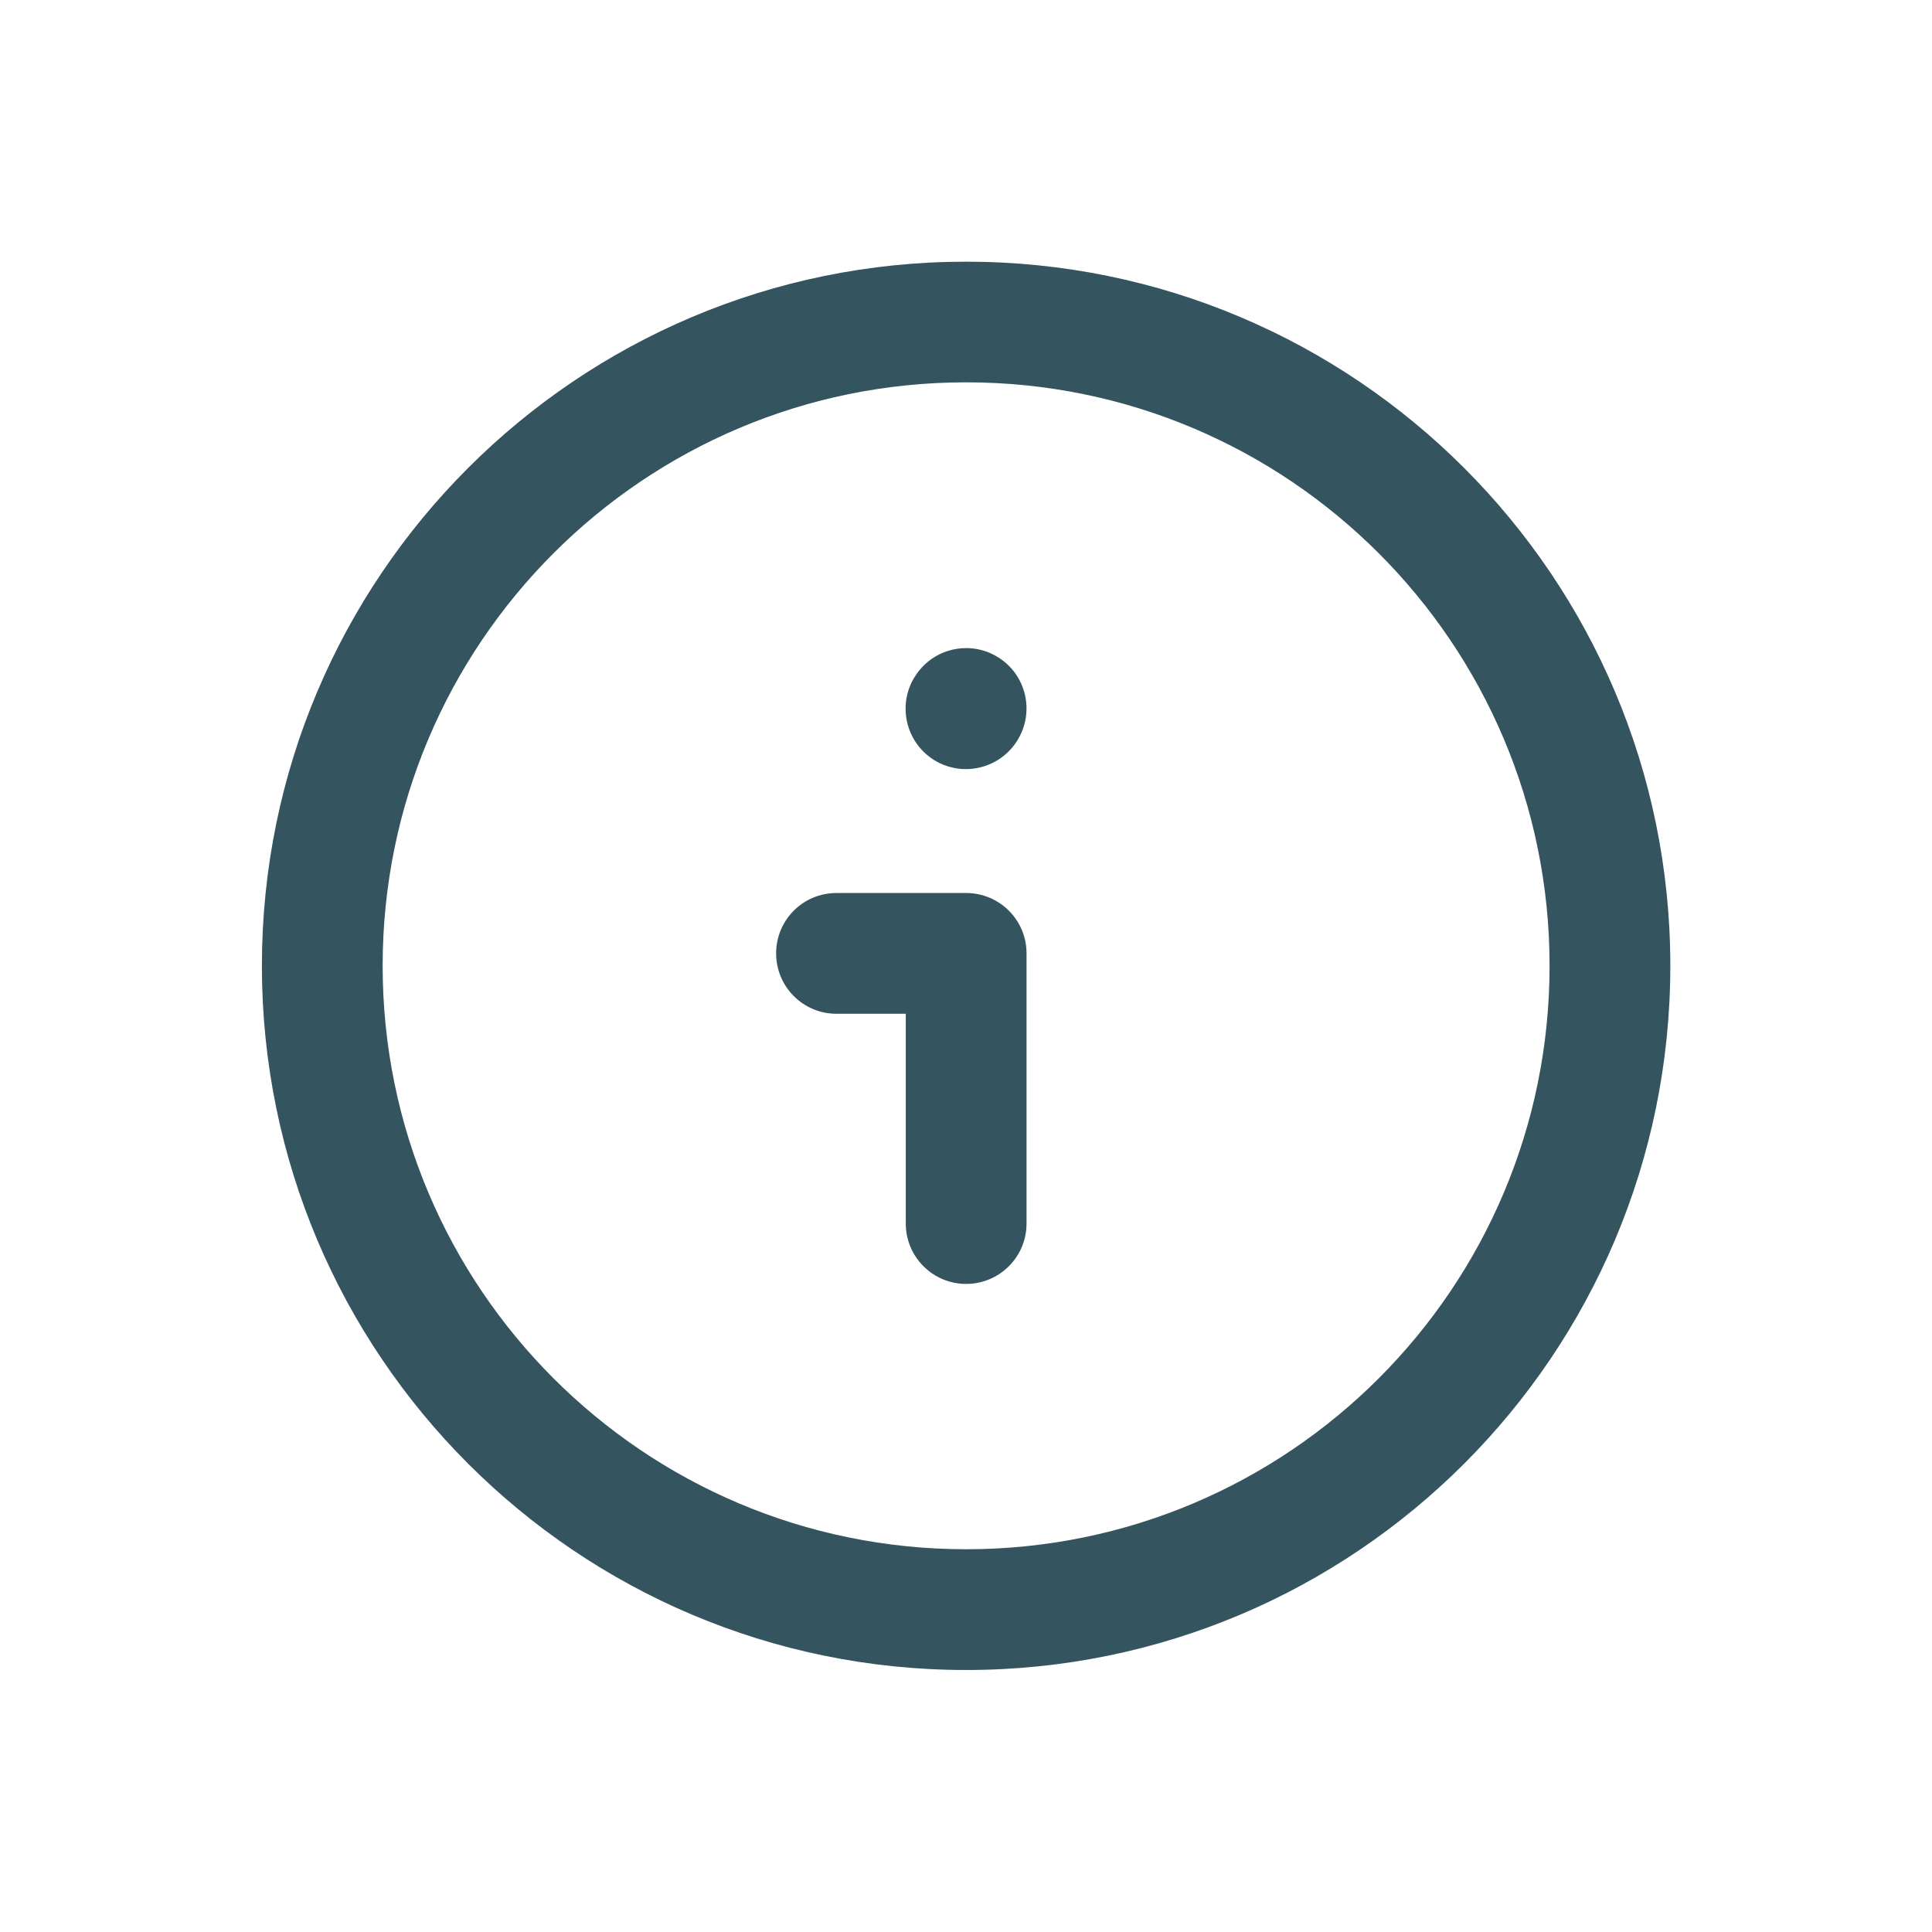 <svg xmlns="http://www.w3.org/2000/svg" width="18" height="18" viewBox="0 0 18 18" fill="none">
  <path fill-rule="evenodd" clip-rule="evenodd" d="M9.001 3.562C5.999 3.562 3.565 5.996 3.565 8.998C3.565 12.001 5.999 14.434 9.001 14.434C12.004 14.434 14.437 12.001 14.437 8.998C14.437 5.996 12.004 3.562 9.001 3.562ZM2.44 8.998C2.44 5.375 5.378 2.438 9.001 2.438C12.625 2.438 15.562 5.375 15.562 8.998C15.562 12.622 12.625 15.559 9.001 15.559C5.378 15.559 2.44 12.622 2.44 8.998ZM9.295 6.121C9.56 6.283 9.643 6.629 9.481 6.894L9.48 6.896C9.318 7.161 8.971 7.245 8.706 7.083C8.441 6.92 8.358 6.574 8.52 6.309L8.522 6.307C8.684 6.042 9.03 5.959 9.295 6.121ZM7.231 8.882C7.231 8.571 7.482 8.32 7.793 8.32H9.001C9.312 8.32 9.564 8.571 9.564 8.882V11.4C9.564 11.71 9.312 11.962 9.001 11.962C8.691 11.962 8.439 11.71 8.439 11.4V9.445H7.793C7.482 9.445 7.231 9.193 7.231 8.882Z" fill="#34545F"/>
</svg>